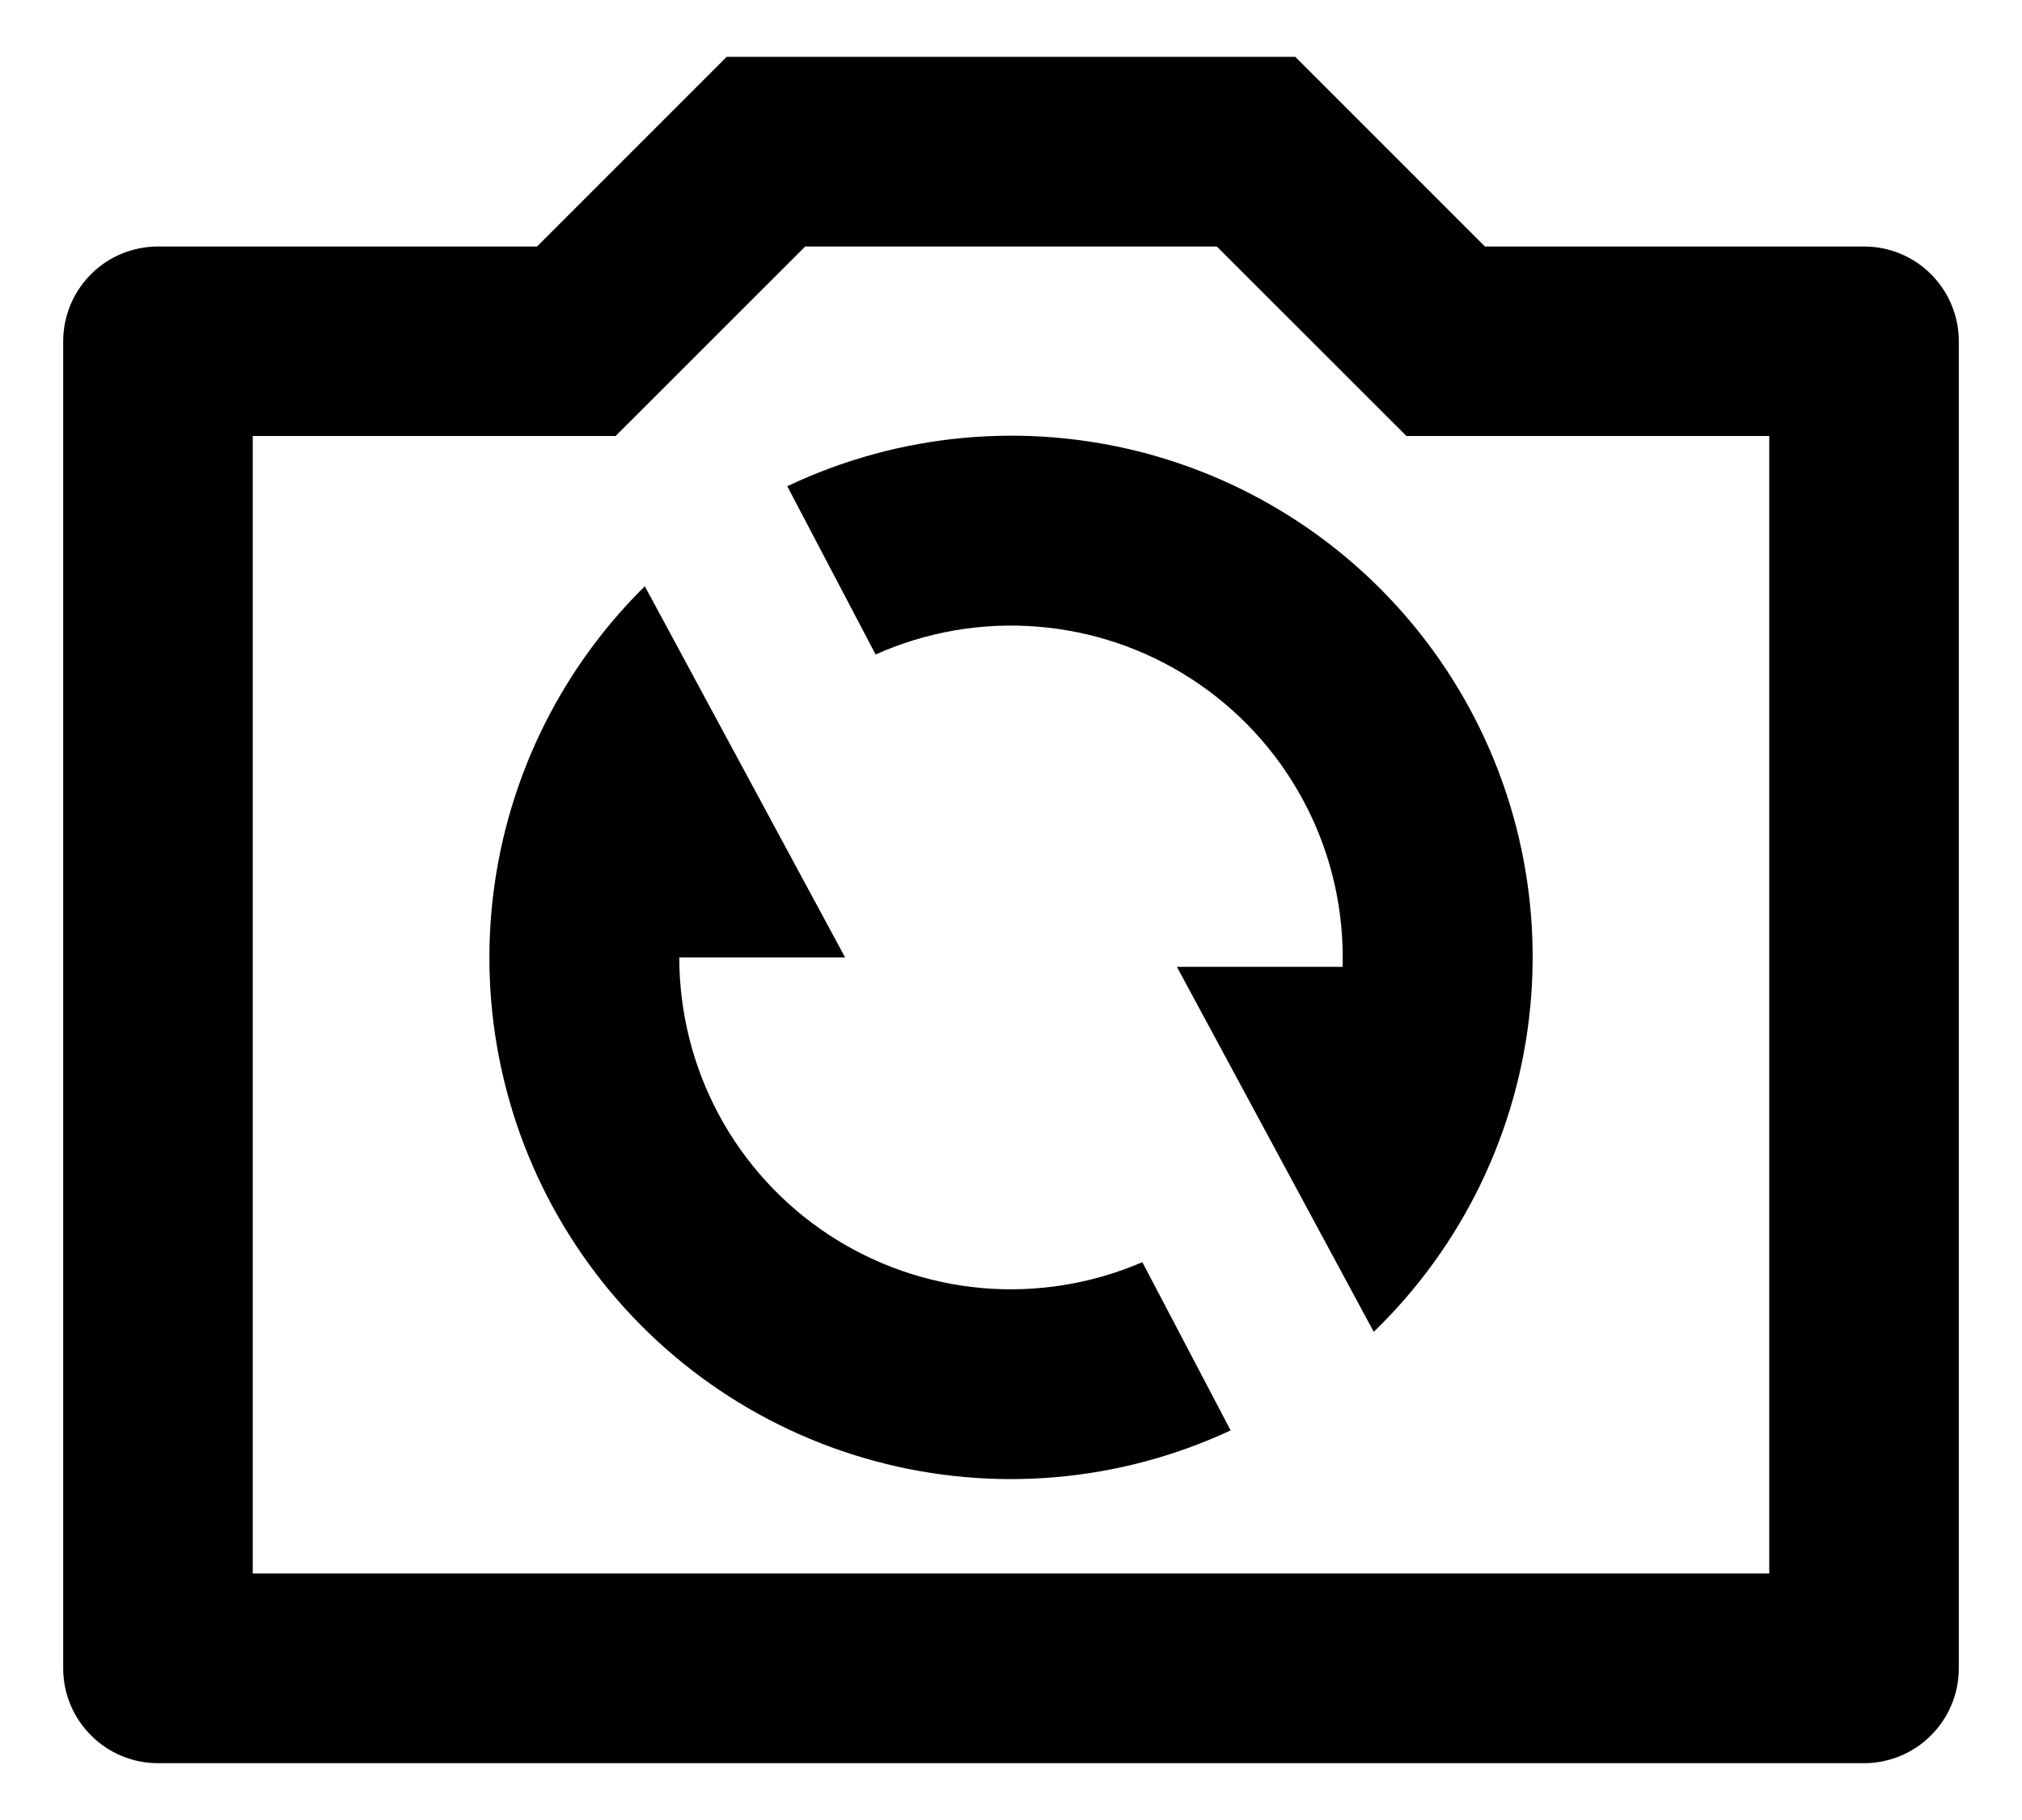 <svg width="20" height="18" viewBox="0 0 20 18" fill="none" xmlns="http://www.w3.org/2000/svg">
  <path
    d="M7.964 2.438L6.089 4.312H2.5V15.562H17.5V4.312H13.911L12.036 2.438H7.964ZM7.188 0.562H12.812L14.688 2.438H18.438C18.686 2.438 18.925 2.536 19.1 2.712C19.276 2.888 19.375 3.126 19.375 3.375V16.5C19.375 16.749 19.276 16.987 19.1 17.163C18.925 17.339 18.686 17.438 18.438 17.438H1.562C1.314 17.438 1.075 17.339 0.9 17.163C0.724 16.987 0.625 16.749 0.625 16.5V3.375C0.625 3.126 0.724 2.888 0.9 2.712C1.075 2.536 1.314 2.438 1.562 2.438H5.312L7.188 0.562ZM7.787 4.809C8.892 4.284 10.147 4.168 11.329 4.482C12.511 4.797 13.543 5.521 14.24 6.526C14.938 7.532 15.255 8.752 15.135 9.969C15.016 11.186 14.467 12.322 13.588 13.172L11.641 9.562H13.28L13.281 9.469C13.281 8.921 13.145 8.383 12.883 7.902C12.622 7.421 12.245 7.013 11.785 6.715C11.326 6.417 10.8 6.239 10.254 6.197C9.709 6.154 9.161 6.249 8.661 6.473L7.787 4.809ZM12.172 14.147C11.07 14.66 9.823 14.767 8.65 14.449C7.477 14.132 6.453 13.41 5.761 12.412C5.068 11.414 4.75 10.202 4.863 8.992C4.976 7.782 5.513 6.651 6.378 5.798L8.359 9.469H6.719C6.719 10.012 6.854 10.548 7.111 11.026C7.369 11.505 7.742 11.912 8.196 12.211C8.651 12.51 9.172 12.691 9.714 12.739C10.255 12.786 10.8 12.698 11.299 12.483L12.172 14.146V14.147Z"
    fill="black"
  />
</svg>
